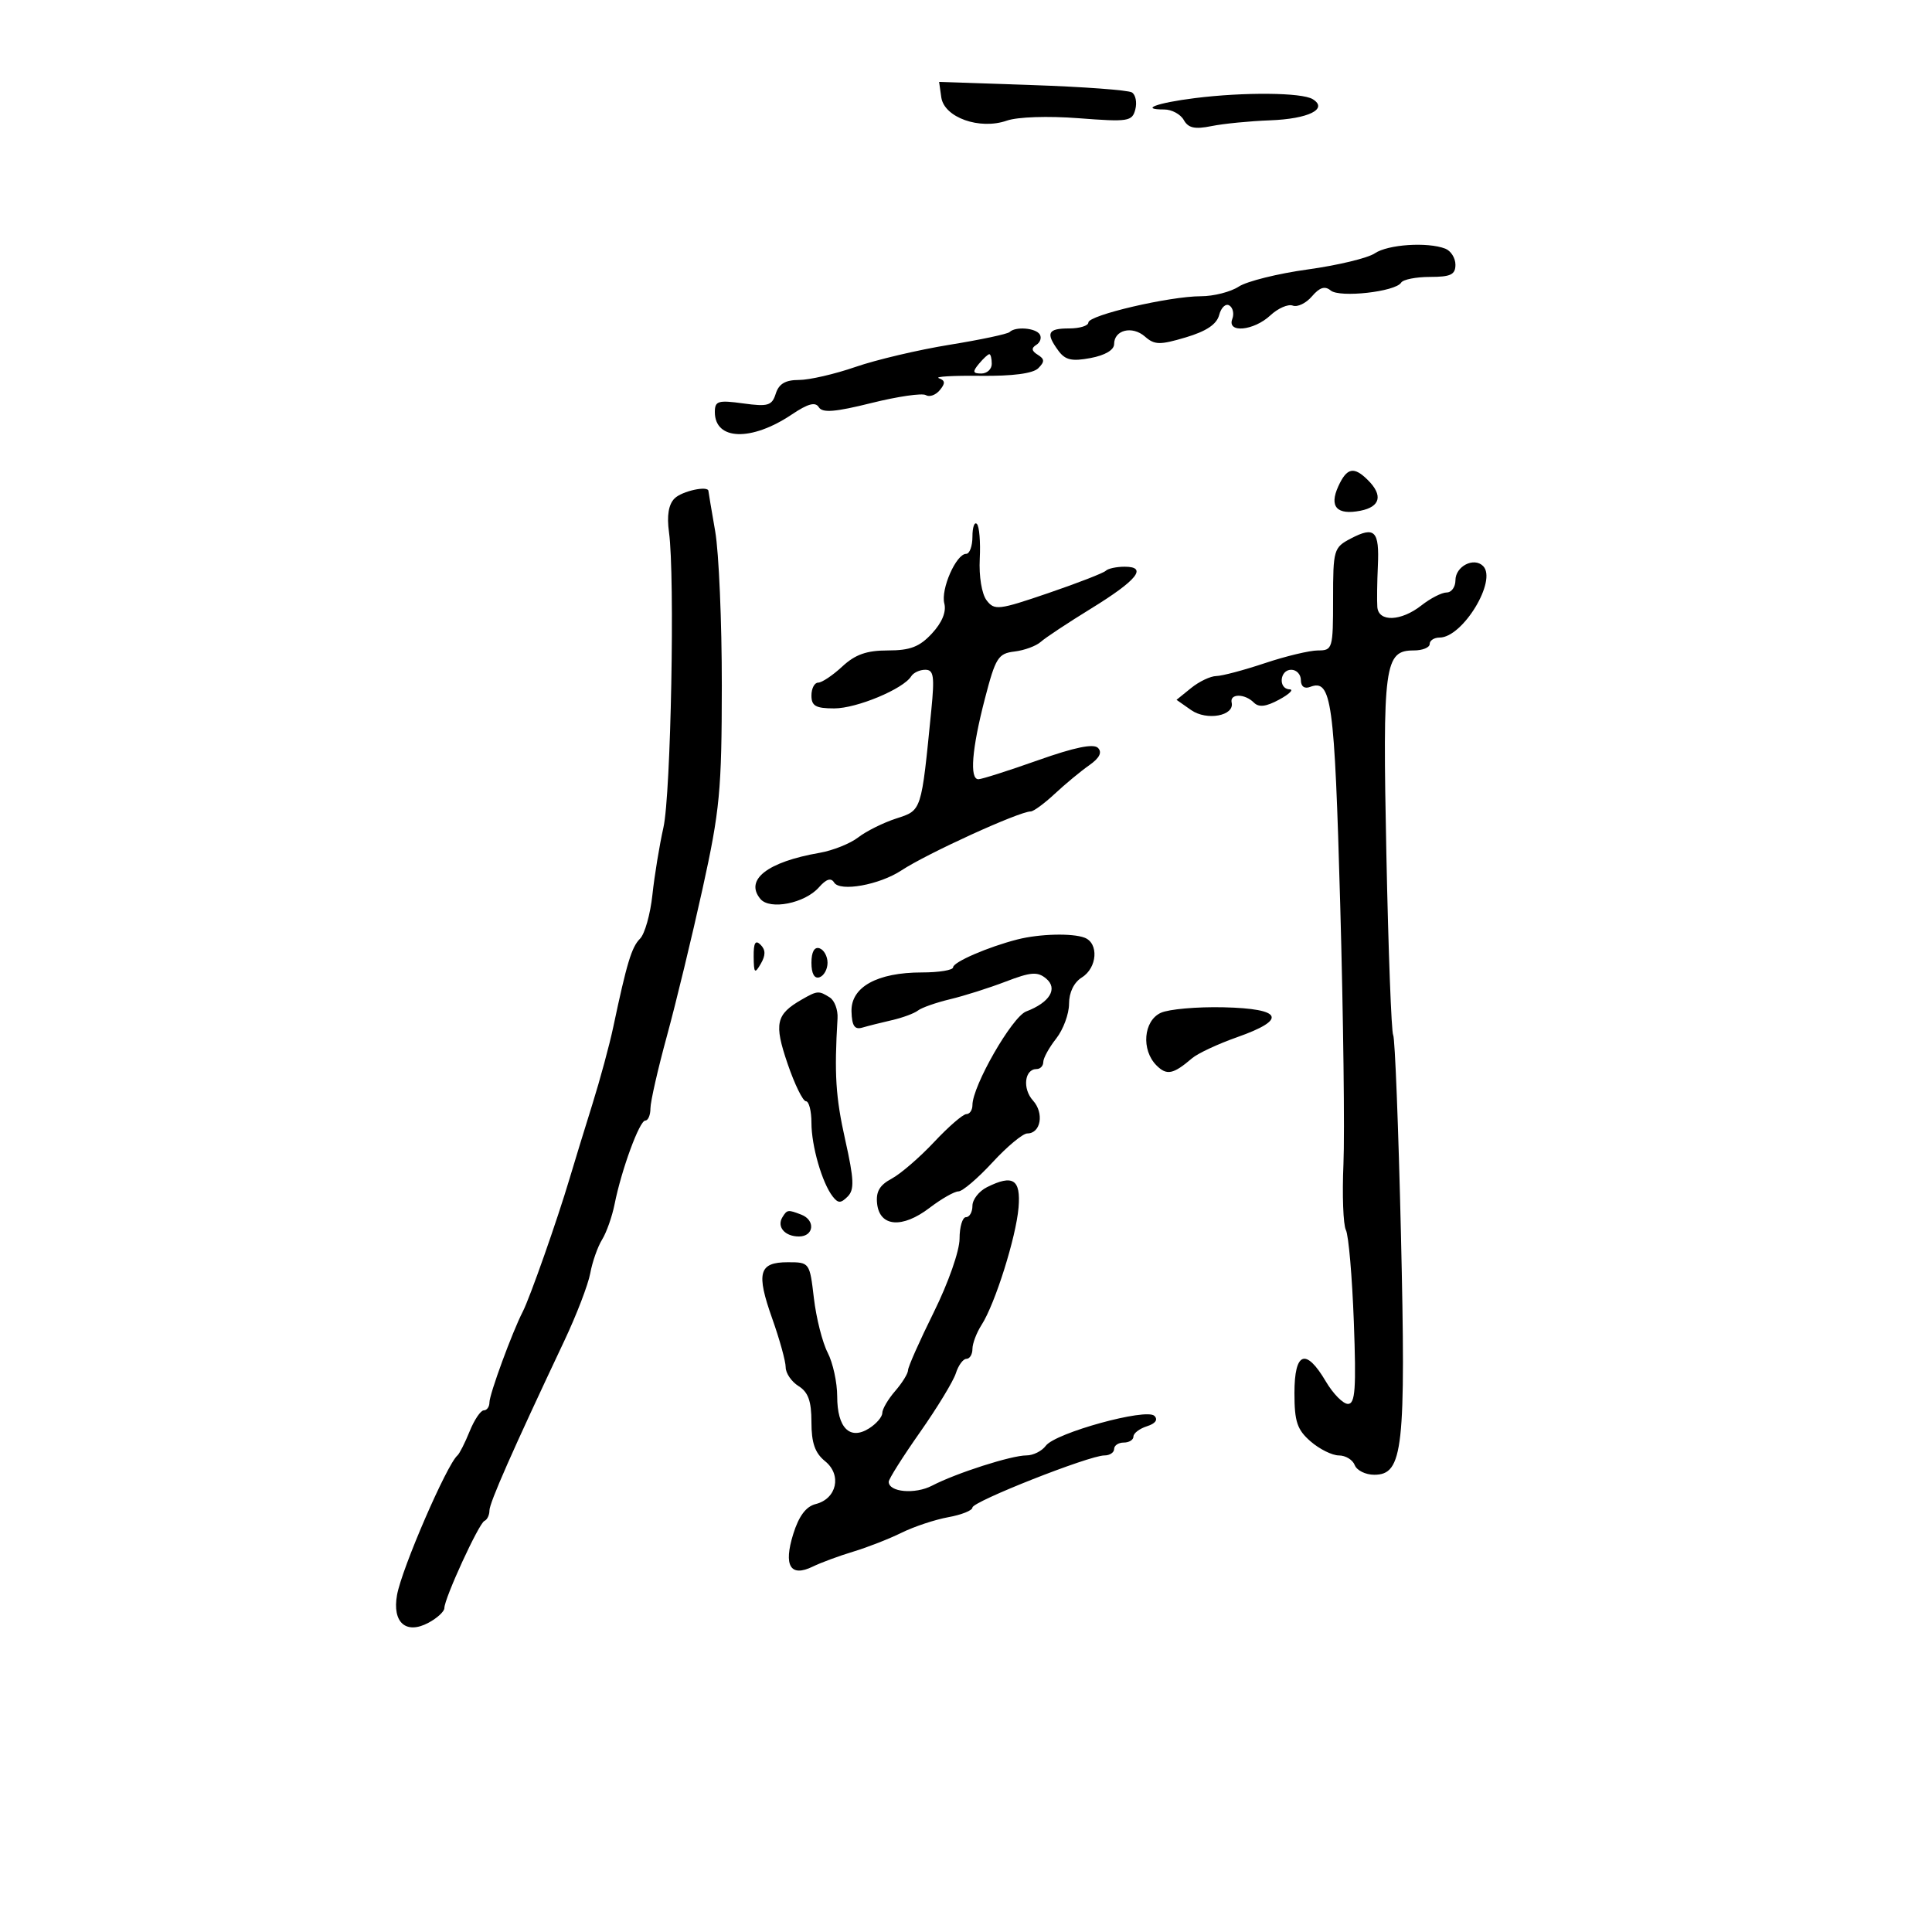 <svg xmlns="http://www.w3.org/2000/svg" width="300" height="300" viewBox="0 0 300 300" version="1.1">
	<path d="M 146.162 15.109 C 146.605 18.244, 152.113 20.205, 156.336 18.733 C 158.012 18.149, 162.719 17.991, 167.501 18.358 C 175.201 18.950, 175.804 18.857, 176.290 16.998 C 176.577 15.900, 176.338 14.709, 175.758 14.350 C 175.178 13.992, 168.206 13.478, 160.264 13.208 L 145.824 12.718 146.162 15.109 M 185.563 15.233 C 179.650 15.972, 176.869 17, 180.784 17 C 181.948 17, 183.312 17.735, 183.815 18.633 C 184.514 19.883, 185.524 20.106, 188.114 19.581 C 189.976 19.203, 194.071 18.800, 197.214 18.684 C 203.182 18.463, 206.297 16.920, 203.840 15.401 C 202.156 14.360, 193.203 14.278, 185.563 15.233 M 213.473 39.338 C 212.388 40.075, 207.708 41.200, 203.074 41.839 C 198.439 42.478, 193.618 43.676, 192.359 44.500 C 191.100 45.325, 188.456 46, 186.483 46 C 181.603 46, 169 48.941, 169 50.080 C 169 50.586, 167.650 51, 166 51 C 162.685 51, 162.340 51.716, 164.340 54.450 C 165.407 55.909, 166.426 56.143, 169.340 55.596 C 171.603 55.171, 173 54.342, 173 53.423 C 173 51.223, 175.824 50.538, 177.787 52.261 C 179.279 53.571, 180.098 53.587, 184.132 52.386 C 187.332 51.434, 188.935 50.357, 189.315 48.903 C 189.618 47.746, 190.326 47.083, 190.889 47.431 C 191.452 47.779, 191.659 48.725, 191.349 49.532 C 190.490 51.771, 194.679 51.377, 197.257 48.975 C 198.452 47.862, 200.020 47.178, 200.742 47.455 C 201.464 47.732, 202.804 47.084, 203.719 46.015 C 204.915 44.619, 205.733 44.363, 206.629 45.107 C 208.030 46.270, 216.695 45.302, 217.571 43.885 C 217.872 43.398, 219.891 43, 222.059 43 C 225.259 43, 226 42.644, 226 41.107 C 226 40.066, 225.288 38.941, 224.418 38.607 C 221.647 37.544, 215.514 37.954, 213.473 39.338 M 156.775 51.558 C 156.468 51.865, 152.271 52.755, 147.448 53.536 C 142.624 54.317, 136.049 55.866, 132.835 56.978 C 129.621 58.090, 125.674 59, 124.063 59 C 121.957 59, 120.946 59.596, 120.461 61.121 C 119.868 62.992, 119.269 63.172, 115.394 62.641 C 111.501 62.107, 111 62.260, 111 63.984 C 111 68.396, 116.675 68.574, 122.953 64.358 C 125.462 62.674, 126.608 62.366, 127.145 63.234 C 127.706 64.142, 129.674 63.984, 135.317 62.578 C 139.405 61.560, 143.205 61.009, 143.762 61.353 C 144.318 61.697, 145.293 61.352, 145.928 60.586 C 146.811 59.523, 146.779 59.085, 145.792 58.731 C 145.081 58.477, 147.977 58.308, 152.227 58.357 C 157.230 58.414, 160.401 57.999, 161.219 57.181 C 162.238 56.162, 162.222 55.755, 161.135 55.083 C 160.179 54.492, 160.113 54.048, 160.910 53.556 C 161.527 53.174, 161.774 52.443, 161.457 51.931 C 160.829 50.915, 157.670 50.663, 156.775 51.558 M 152 56.500 C 150.980 57.729, 151.049 58, 152.378 58 C 153.270 58, 154 57.325, 154 56.500 C 154 55.675, 153.830 55, 153.622 55 C 153.415 55, 152.685 55.675, 152 56.500 M 207.806 75.527 C 206.366 78.687, 207.586 80.025, 211.250 79.306 C 214.334 78.701, 214.777 76.920, 212.429 74.571 C 210.234 72.376, 209.138 72.603, 207.806 75.527 M 104.745 77.397 C 103.812 78.331, 103.525 80.074, 103.881 82.647 C 104.820 89.442, 104.181 123.326, 103.016 128.500 C 102.397 131.250, 101.626 135.958, 101.304 138.963 C 100.981 141.968, 100.118 145.025, 99.385 145.758 C 98.077 147.066, 97.336 149.511, 95.222 159.500 C 94.640 162.250, 93.178 167.650, 91.973 171.500 C 90.768 175.350, 89.181 180.525, 88.446 183 C 86.539 189.420, 82.289 201.507, 81.178 203.666 C 79.535 206.860, 76 216.489, 76 217.769 C 76 218.446, 75.605 219, 75.121 219 C 74.638 219, 73.651 220.463, 72.928 222.250 C 72.205 224.037, 71.352 225.725, 71.032 226 C 69.376 227.424, 62.386 243.567, 61.652 247.663 C 60.884 251.943, 63.041 253.851, 66.534 251.982 C 67.890 251.256, 69 250.232, 69 249.706 C 69 248.196, 74.358 236.537, 75.222 236.167 C 75.650 235.983, 76 235.259, 76 234.557 C 76 233.358, 79.585 225.233, 87.624 208.208 C 89.517 204.198, 91.332 199.473, 91.655 197.708 C 91.979 195.944, 92.805 193.593, 93.491 192.485 C 94.177 191.377, 95.051 188.902, 95.433 186.985 C 96.503 181.628, 99.301 174, 100.198 174 C 100.639 174, 101 173.150, 101 172.111 C 101 171.071, 102.152 166.009, 103.560 160.861 C 104.968 155.712, 107.458 145.425, 109.094 138 C 111.777 125.821, 112.069 122.739, 112.083 106.500 C 112.091 96.600, 111.629 85.800, 111.055 82.500 C 110.481 79.200, 110.009 76.388, 110.006 76.250 C 109.985 75.358, 105.892 76.251, 104.745 77.397 M 151 83.333 C 151 84.800, 150.562 86, 150.026 86 C 148.474 86, 146.056 91.496, 146.634 93.708 C 146.971 94.998, 146.280 96.674, 144.716 98.362 C 142.788 100.442, 141.341 101, 137.875 101 C 134.572 101, 132.809 101.621, 130.783 103.500 C 129.301 104.875, 127.618 106, 127.044 106 C 126.470 106, 126 106.900, 126 108 C 126 109.623, 126.667 110, 129.540 110 C 133.037 110, 140.276 106.980, 141.491 105.014 C 141.836 104.456, 142.819 104, 143.676 104 C 144.985 104, 145.135 104.994, 144.615 110.250 C 143.043 126.134, 143.152 125.796, 139.153 127.100 C 137.144 127.755, 134.491 129.075, 133.259 130.033 C 132.026 130.990, 129.326 132.068, 127.259 132.428 C 119.160 133.836, 115.600 136.608, 118.070 139.584 C 119.534 141.349, 124.973 140.274, 127.160 137.788 C 128.305 136.487, 129.040 136.255, 129.525 137.040 C 130.433 138.509, 136.554 137.406, 139.966 135.160 C 143.978 132.518, 158.270 126, 160.050 126 C 160.488 126, 162.173 124.763, 163.795 123.250 C 165.417 121.737, 167.814 119.751, 169.122 118.837 C 170.725 117.715, 171.174 116.836, 170.500 116.140 C 169.815 115.432, 166.875 116.036, 161.178 118.053 C 156.600 119.674, 152.438 121, 151.928 121 C 150.529 121, 150.906 116.305, 152.932 108.500 C 154.588 102.120, 154.995 101.471, 157.527 101.169 C 159.055 100.987, 160.892 100.312, 161.608 99.669 C 162.325 99.026, 165.839 96.700, 169.416 94.500 C 176.576 90.098, 178.260 88, 174.635 88 C 173.369 88, 172.049 88.284, 171.701 88.632 C 171.353 88.980, 167.341 90.538, 162.784 92.095 C 155.046 94.739, 154.414 94.812, 153.196 93.213 C 152.448 92.230, 151.996 89.484, 152.136 86.773 C 152.270 84.174, 152.070 81.736, 151.690 81.357 C 151.311 80.977, 151 81.867, 151 83.333 M 209.746 83.625 C 207.101 85.011, 207 85.358, 207 93.032 C 207 100.724, 206.919 101, 204.655 101 C 203.366 101, 199.653 101.889, 196.405 102.975 C 193.157 104.062, 189.762 104.962, 188.861 104.975 C 187.959 104.989, 186.202 105.826, 184.956 106.835 L 182.690 108.669 184.960 110.260 C 187.384 111.958, 191.720 111.156, 191.250 109.096 C 190.927 107.681, 193.276 107.676, 194.690 109.090 C 195.476 109.876, 196.576 109.748, 198.640 108.630 C 200.213 107.777, 200.938 107.062, 200.250 107.040 C 198.455 106.983, 198.701 104, 200.500 104 C 201.325 104, 202 104.723, 202 105.607 C 202 106.588, 202.556 107.001, 203.427 106.666 C 206.768 105.384, 207.220 108.650, 208.109 140.506 C 208.593 157.844, 208.818 175.961, 208.610 180.765 C 208.401 185.569, 208.573 190.175, 208.991 191 C 209.409 191.825, 209.963 198.238, 210.222 205.250 C 210.606 215.653, 210.439 218, 209.313 218 C 208.554 218, 207.003 216.425, 205.867 214.500 C 202.768 209.248, 201 209.909, 201 216.320 C 201 220.752, 201.418 222.003, 203.508 223.820 C 204.887 225.019, 206.864 226, 207.901 226 C 208.938 226, 210.045 226.675, 210.362 227.500 C 210.678 228.325, 212.041 229, 213.391 229 C 217.876 229, 218.317 225.024, 217.538 191.642 C 217.152 175.088, 216.609 161.177, 216.333 160.730 C 216.056 160.282, 215.580 147.647, 215.276 132.653 C 214.676 103.185, 214.970 101, 219.535 101 C 220.891 101, 222 100.550, 222 100 C 222 99.450, 222.696 99, 223.548 99 C 227.125 99, 232.519 90.119, 230.294 87.894 C 228.863 86.463, 226 87.938, 226 90.107 C 226 91.148, 225.386 92, 224.635 92 C 223.884 92, 222.126 92.900, 220.727 94 C 217.551 96.499, 214.046 96.626, 213.871 94.250 C 213.800 93.287, 213.838 90.412, 213.955 87.861 C 214.204 82.418, 213.467 81.676, 209.746 83.625 M 158 145.873 C 153.444 147.034, 148 149.390, 148 150.201 C 148 150.640, 145.819 151, 143.154 151 C 136.207 151, 132.113 153.269, 132.221 157.058 C 132.284 159.297, 132.703 159.921, 133.903 159.566 C 134.781 159.307, 136.850 158.787, 138.500 158.410 C 140.150 158.033, 141.968 157.360, 142.539 156.914 C 143.111 156.469, 145.361 155.679, 147.539 155.158 C 149.718 154.638, 153.603 153.405, 156.172 152.419 C 160.075 150.921, 161.107 150.844, 162.435 151.946 C 164.317 153.508, 163.012 155.665, 159.341 157.061 C 157.157 157.891, 151 168.626, 151 171.603 C 151 172.371, 150.575 173, 150.055 173 C 149.535 173, 147.281 174.951, 145.046 177.336 C 142.811 179.720, 139.840 182.283, 138.444 183.030 C 136.570 184.033, 135.983 185.059, 136.202 186.944 C 136.618 190.510, 140.113 190.778, 144.324 187.567 C 146.174 186.155, 148.200 185, 148.824 185 C 149.448 185, 151.825 182.975, 154.107 180.500 C 156.388 178.025, 158.824 176, 159.520 176 C 161.621 176, 162.166 172.841, 160.403 170.893 C 158.733 169.047, 159.085 166, 160.969 166 C 161.536 166, 162 165.508, 162 164.908 C 162 164.307, 162.900 162.671, 164 161.273 C 165.100 159.874, 166 157.445, 166 155.874 C 166 154.100, 166.758 152.543, 168 151.768 C 170.387 150.278, 170.646 146.462, 168.418 145.607 C 166.505 144.873, 161.418 145.003, 158 145.873 M 117.030 148.550 C 117.057 151.136, 117.193 151.272, 118.134 149.654 C 118.903 148.330, 118.895 147.495, 118.104 146.704 C 117.299 145.899, 117.008 146.399, 117.030 148.550 M 126 149.500 C 126 151.189, 126.458 152.014, 127.250 151.750 C 127.938 151.521, 128.500 150.508, 128.500 149.500 C 128.500 148.492, 127.938 147.479, 127.250 147.250 C 126.458 146.986, 126 147.811, 126 149.500 M 124.500 155.208 C 120.482 157.512, 120.166 158.936, 122.291 165.158 C 123.388 168.371, 124.671 171, 125.143 171 C 125.614 171, 126 172.508, 126 174.351 C 126 177.957, 127.658 183.693, 129.309 185.800 C 130.145 186.867, 130.561 186.867, 131.625 185.800 C 132.687 184.735, 132.619 183.145, 131.245 177 C 129.757 170.343, 129.535 166.820, 130.053 158.119 C 130.131 156.810, 129.589 155.354, 128.848 154.885 C 127.141 153.803, 126.921 153.819, 124.500 155.208 M 180.250 157.271 C 177.555 158.510, 177.184 163.041, 179.581 165.438 C 181.175 167.032, 182.172 166.831, 185.104 164.325 C 185.987 163.570, 189.137 162.098, 192.104 161.053 C 199.926 158.299, 199.168 156.627, 190 156.412 C 185.875 156.315, 181.488 156.702, 180.250 157.271 M 153.250 184.349 C 152.012 184.968, 151 186.268, 151 187.237 C 151 188.207, 150.550 189, 150 189 C 149.450 189, 149 190.504, 149 192.341 C 149 194.227, 147.257 199.201, 145 203.758 C 142.800 208.200, 141 212.253, 141 212.764 C 141 213.276, 140.100 214.732, 139 216 C 137.900 217.268, 137 218.804, 137 219.412 C 137 220.021, 136.065 221.103, 134.922 221.817 C 131.944 223.676, 130 221.706, 130 216.828 C 130 214.668, 129.333 211.612, 128.519 210.036 C 127.704 208.461, 126.742 204.658, 126.381 201.586 C 125.728 196.031, 125.706 196, 122.331 196 C 117.834 196, 117.384 197.632, 119.915 204.760 C 121.062 207.990, 122 211.387, 122 212.308 C 122 213.229, 122.900 214.545, 124 215.232 C 125.502 216.170, 126 217.564, 126 220.830 C 126 224.059, 126.548 225.623, 128.127 226.902 C 130.752 229.027, 129.936 232.727, 126.661 233.549 C 125.156 233.927, 124.049 235.405, 123.176 238.200 C 121.633 243.145, 122.730 244.961, 126.230 243.249 C 127.478 242.639, 130.300 241.597, 132.500 240.934 C 134.700 240.272, 138.075 238.951, 140 238 C 141.925 237.049, 145.188 235.964, 147.250 235.590 C 149.313 235.216, 151 234.539, 151 234.087 C 151 233.161, 169.145 226, 171.489 226 C 172.320 226, 173 225.550, 173 225 C 173 224.450, 173.675 224, 174.500 224 C 175.325 224, 176 223.580, 176 223.067 C 176 222.554, 176.945 221.835, 178.101 221.468 C 179.422 221.049, 179.850 220.450, 179.255 219.855 C 178.003 218.603, 163.872 222.495, 162.390 224.499 C 161.779 225.325, 160.429 225.998, 159.390 225.995 C 157.068 225.989, 148.483 228.739, 144.738 230.689 C 142.087 232.070, 138 231.706, 138 230.089 C 138 229.663, 140.185 226.202, 142.856 222.400 C 145.526 218.597, 148.031 214.476, 148.423 213.243 C 148.814 212.009, 149.554 211, 150.067 211 C 150.580 211, 151 210.309, 151 209.465 C 151 208.620, 151.641 206.933, 152.425 205.715 C 154.513 202.471, 157.776 192.112, 158.159 187.513 C 158.525 183.119, 157.294 182.326, 153.250 184.349 M 121.500 189 C 120.577 190.494, 121.861 192, 124.059 192 C 126.387 192, 126.655 189.465, 124.418 188.607 C 122.344 187.811, 122.225 187.827, 121.500 189" stroke="none" fill="black" fill-rule="evenodd"/>
</svg>